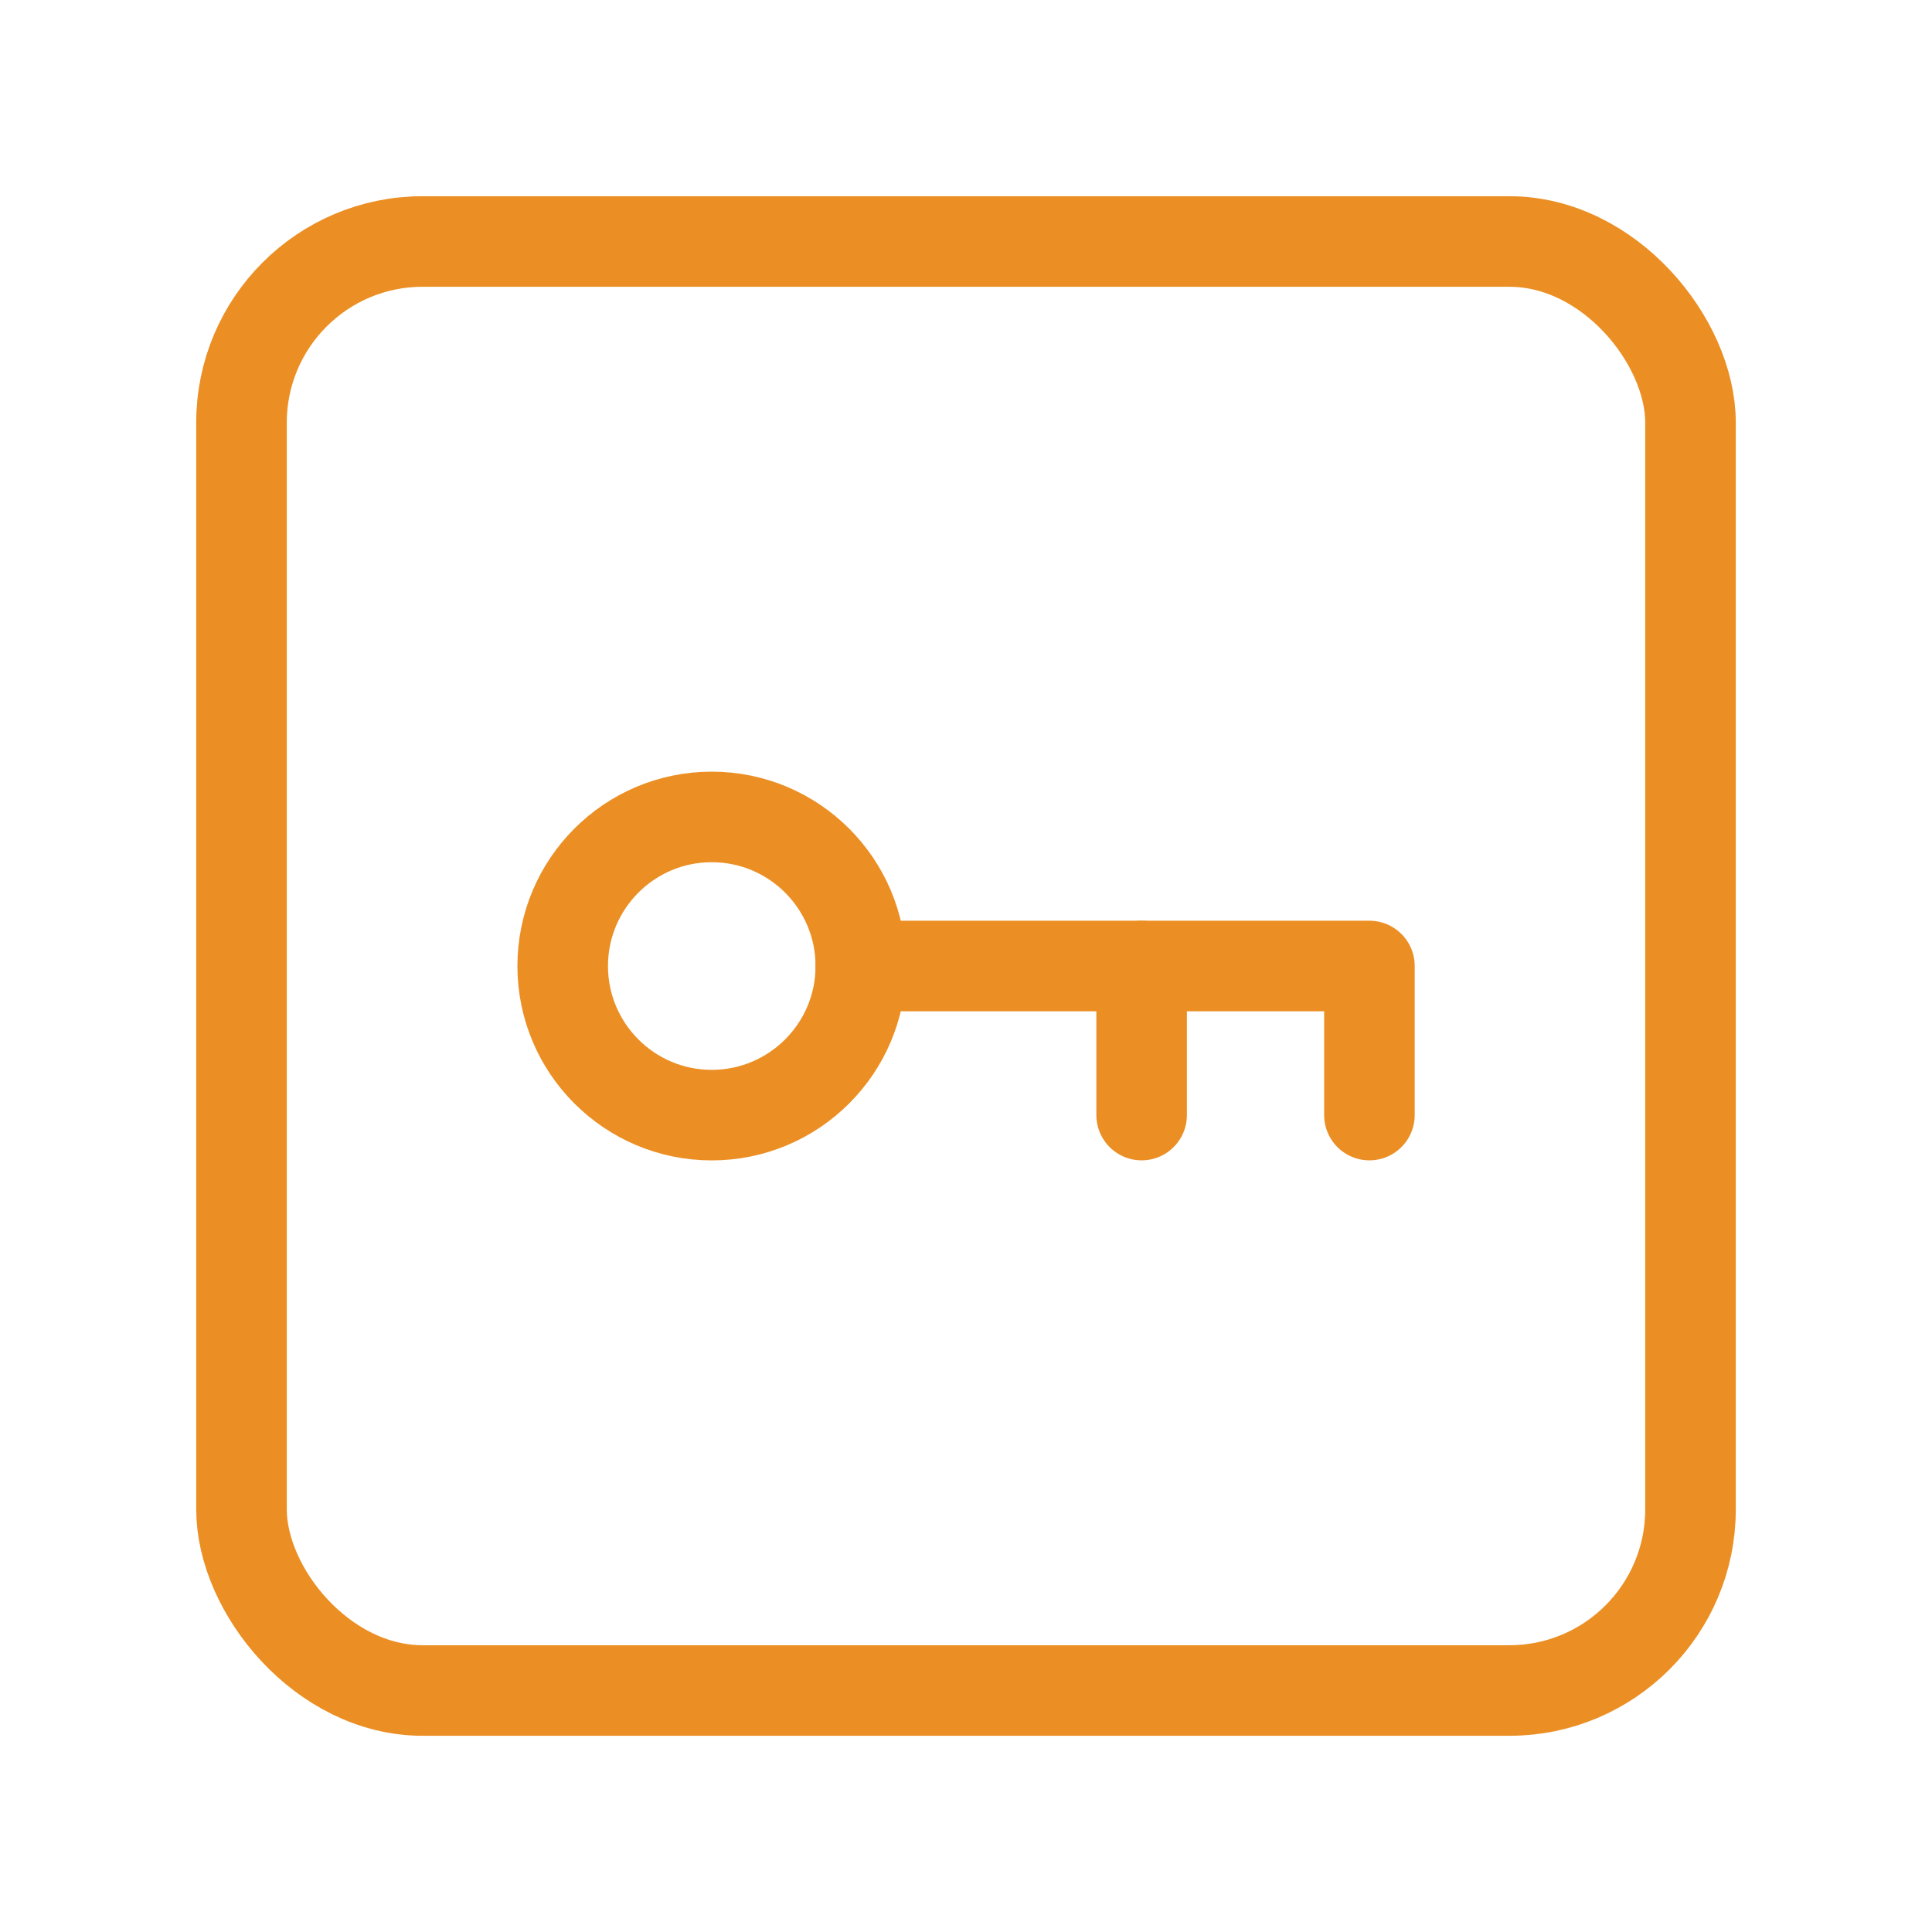 <svg width="32" height="32" viewBox="0 0 32 32" fill="none" xmlns="http://www.w3.org/2000/svg">
<path fill-rule="evenodd" clip-rule="evenodd" d="M14.258 16.001C14.258 17.363 13.152 18.47 11.788 18.47C10.426 18.47 9.32 17.363 9.32 16.001C9.32 14.638 10.426 13.531 11.788 13.531C13.152 13.531 14.258 14.638 14.258 16.001Z" stroke="#EB8F24" stroke-width="1.5" stroke-linecap="round" stroke-linejoin="round"/>
<path d="M14.258 16H22.682V18.469" stroke="#EB8F24" stroke-width="1.5" stroke-linecap="round" stroke-linejoin="round"/>
<path d="M18.909 18.469V16" stroke="#EB8F24" stroke-width="1.5" stroke-linecap="round" stroke-linejoin="round"/>
<rect x="4" y="4" width="24" height="24" rx="3" stroke="#EB8F24" stroke-width="1.5"/>
</svg>
